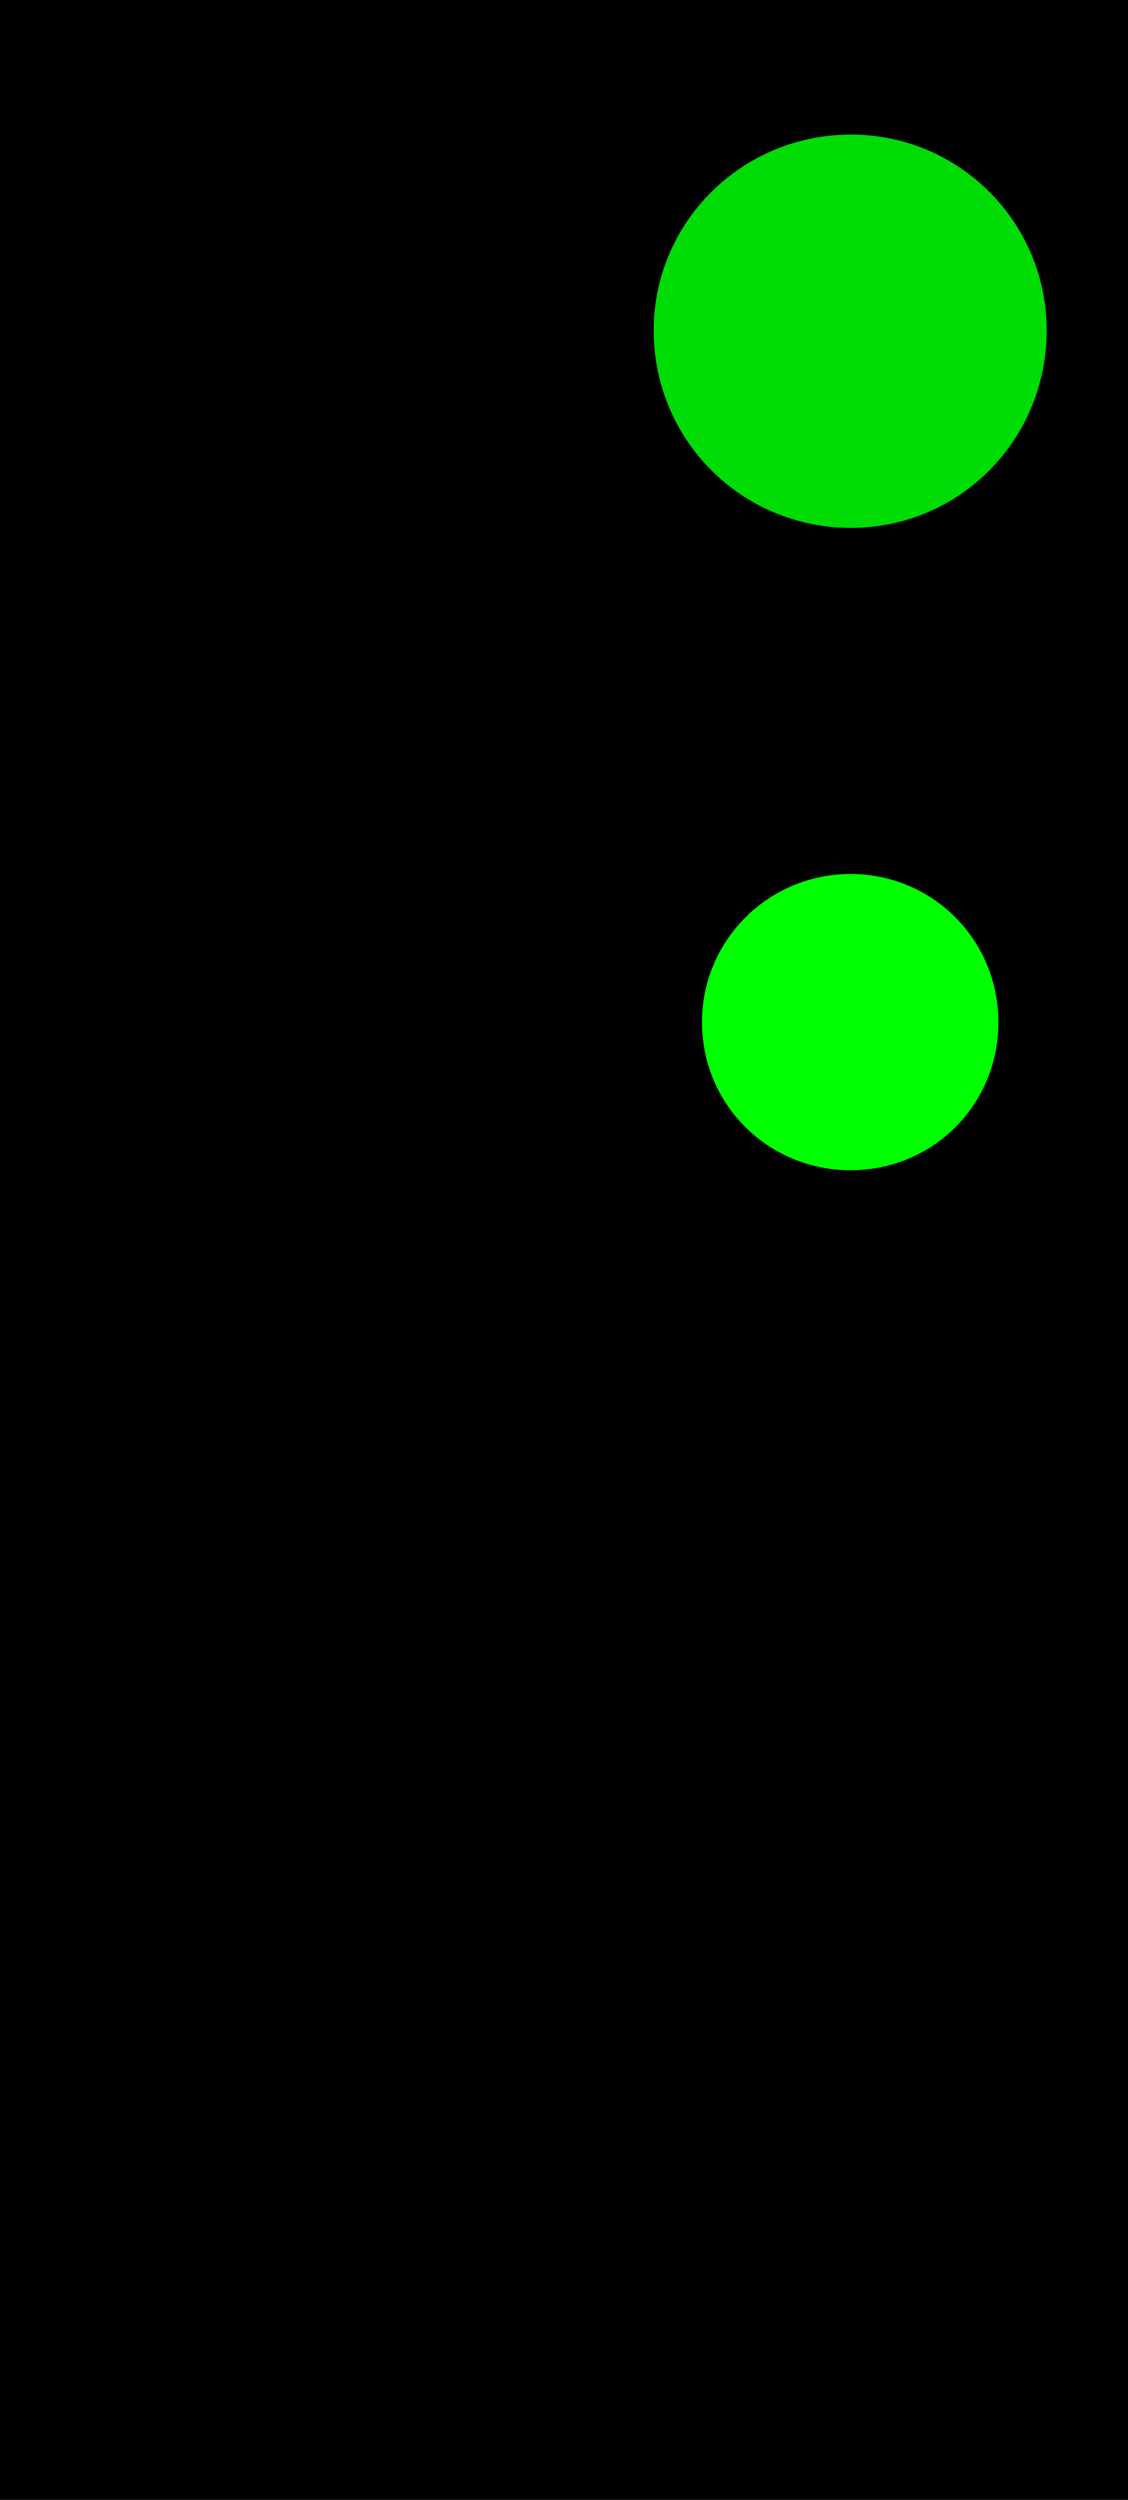 <?xml version="1.0" encoding="UTF-8"?>
<svg xmlns="http://www.w3.org/2000/svg" xmlns:xlink="http://www.w3.org/1999/xlink" width="8.129" height="18" viewBox="0 0 8.129 18">
<path fill-rule="nonzero" fill="rgb(0%, 0%, 0%)" fill-opacity="1" d="M 0 0 L 8.133 0 L 8.133 18 L 0 18 Z M 0 0 "/>
<path fill-rule="nonzero" fill="rgb(0%, 86.275%, 1.961%)" fill-opacity="1" d="M 7.543 2.379 C 7.543 3.168 6.914 3.801 6.133 3.801 C 5.344 3.801 4.711 3.168 4.711 2.379 C 4.711 1.602 5.344 0.969 6.133 0.969 C 6.914 0.969 7.543 1.602 7.543 2.379 Z M 7.543 2.379 "/>
<path fill-rule="nonzero" fill="rgb(0%, 100%, 0%)" fill-opacity="1" d="M 7.195 7.359 C 7.195 7.957 6.723 8.426 6.129 8.426 C 5.539 8.426 5.059 7.957 5.059 7.359 C 5.059 6.77 5.539 6.293 6.129 6.293 C 6.723 6.293 7.195 6.77 7.195 7.359 Z M 7.195 7.359 "/>
</svg>
